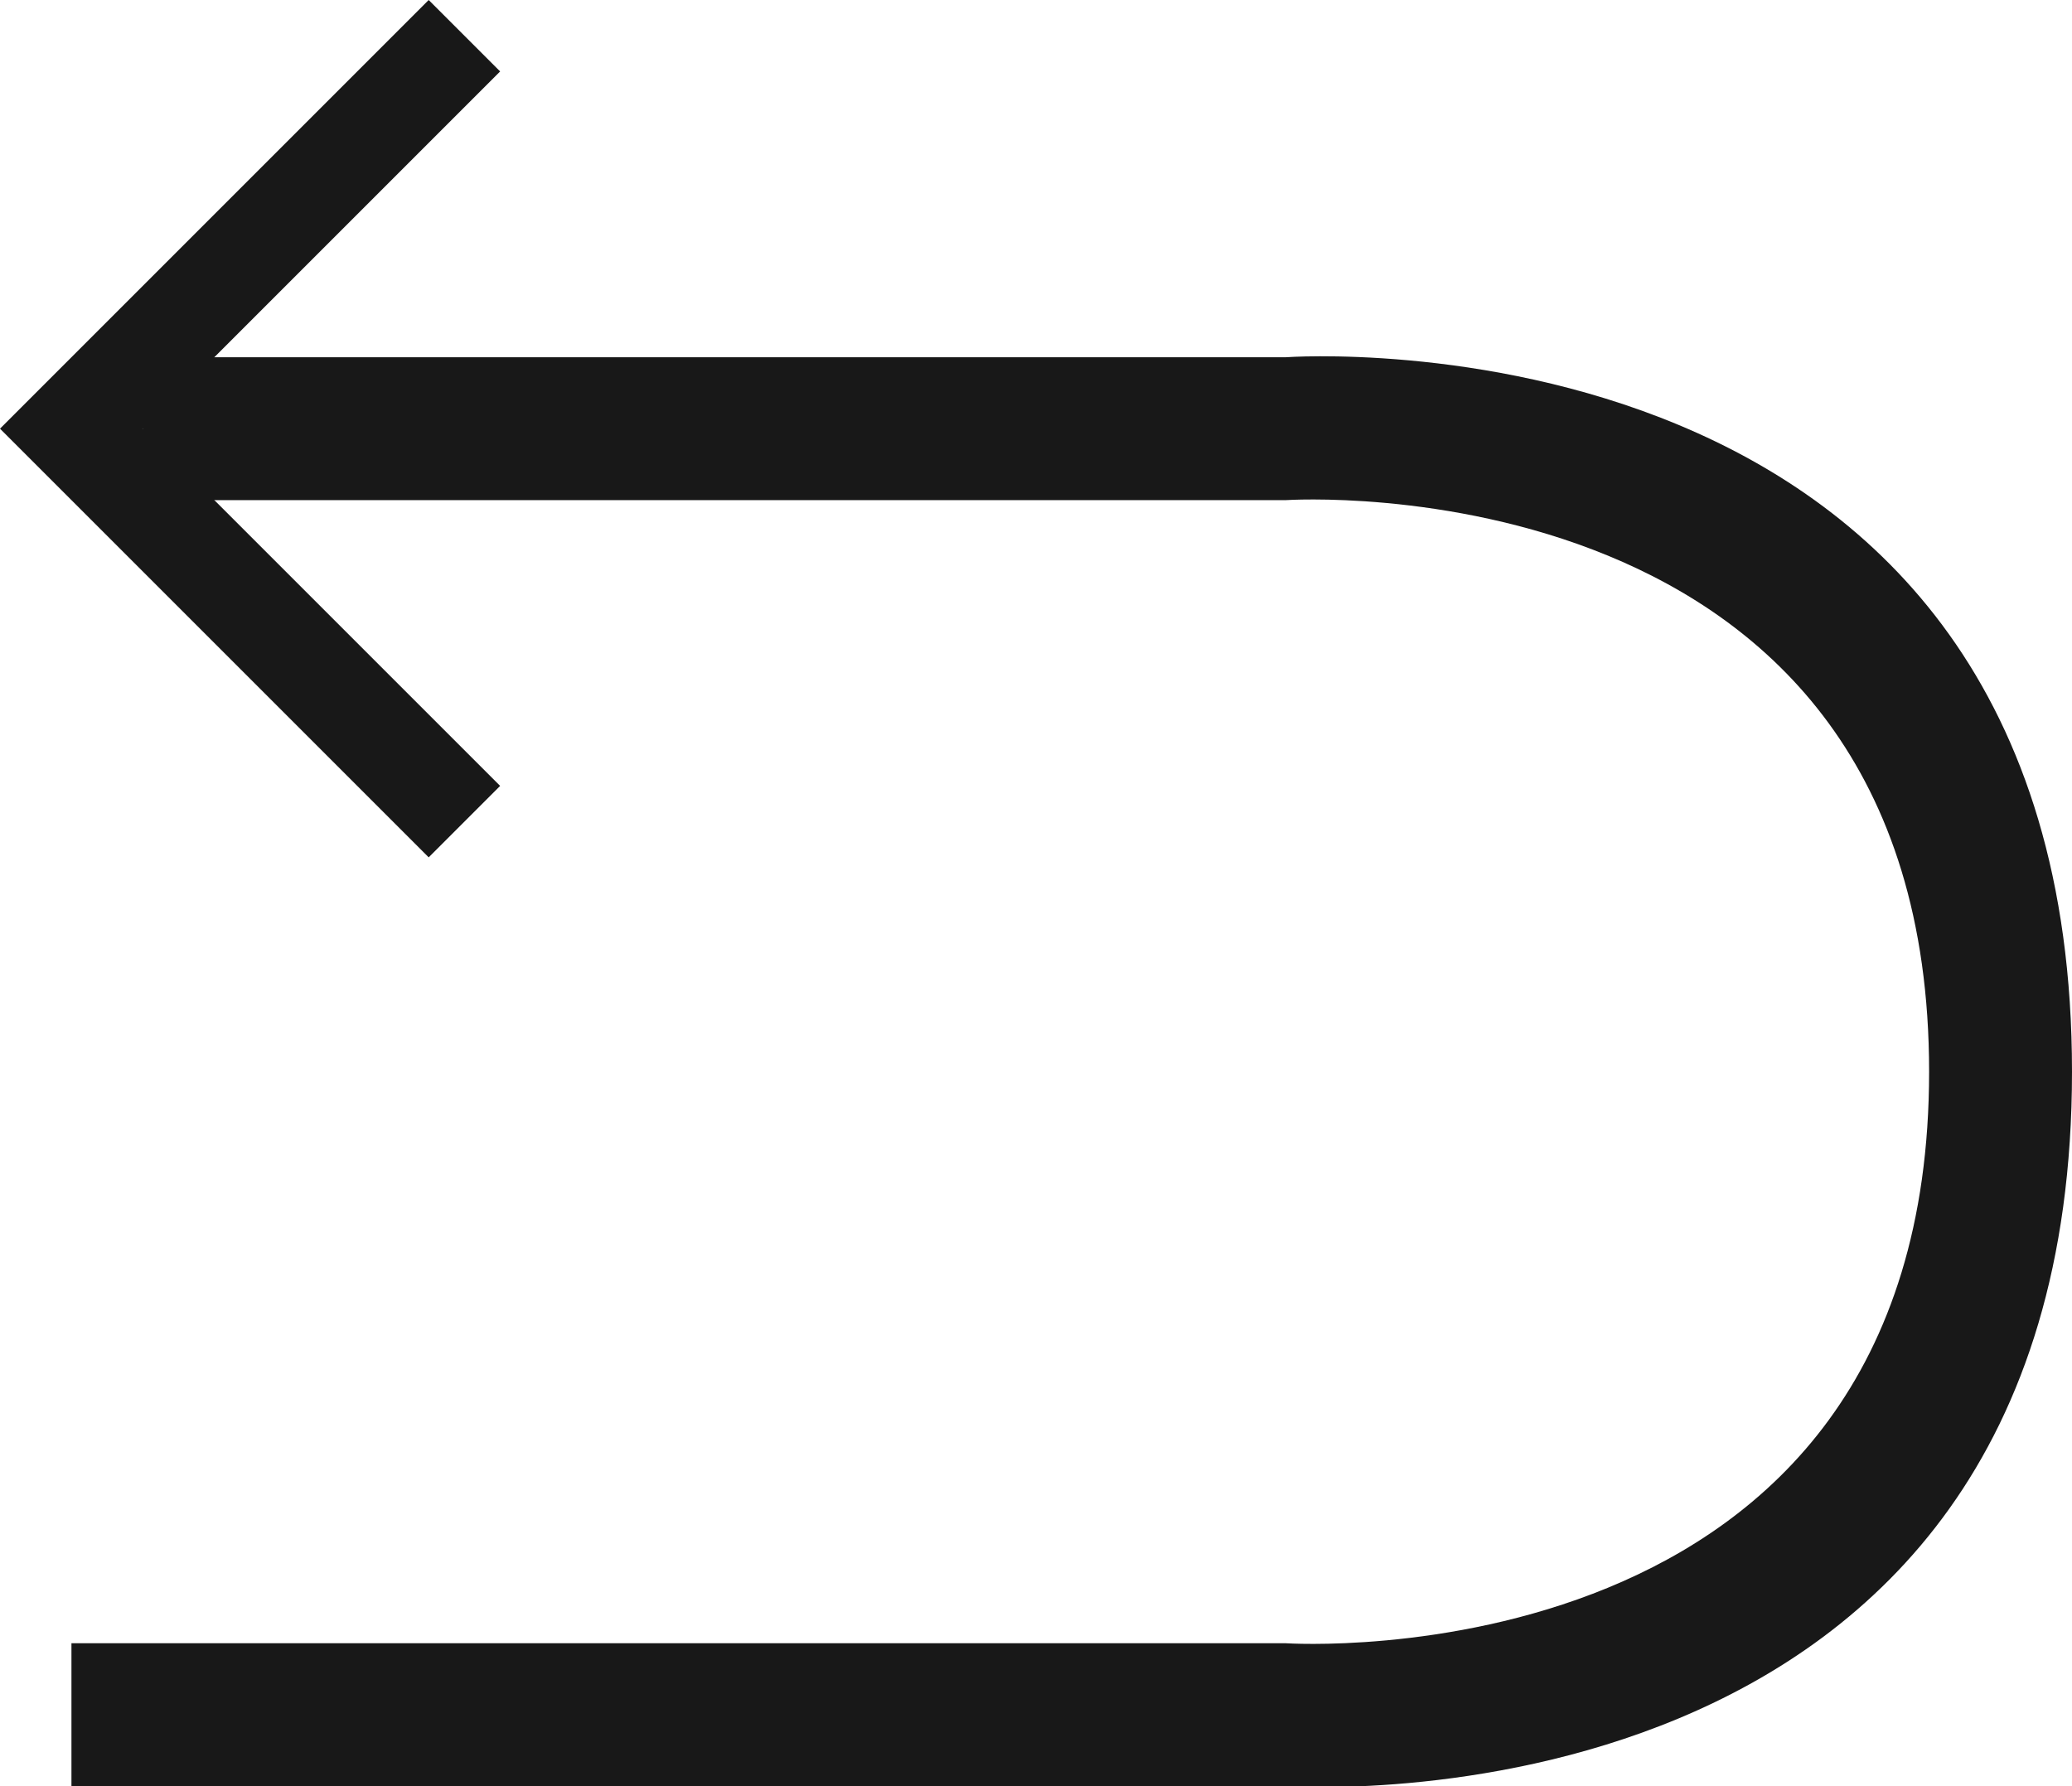 <?xml version="1.0" encoding="utf-8"?>
<!-- Generator: Adobe Illustrator 18.1.0, SVG Export Plug-In . SVG Version: 6.00 Build 0)  -->
<svg version="1.1" id="Layer_1" xmlns="http://www.w3.org/2000/svg" xmlns:xlink="http://www.w3.org/1999/xlink" x="0px" y="0px"
	 viewBox="0 0 29 25" enable-background="new 0 0 29 25" xml:space="preserve">
<path fill-rule="evenodd" clip-rule="evenodd" fill="#181818" d="M2,5v2h16c0,0,9-0.6,9,8s-9,8-9,8H1v2h17c0,0,11,0.8,11-10
	S18,5,18,5H2z"/>
<path fill-rule="evenodd" clip-rule="evenodd" fill="#181818" d="M0,6l6-6l1,1L2,6l5,5l-1,1L0,6z"/>
</svg>
